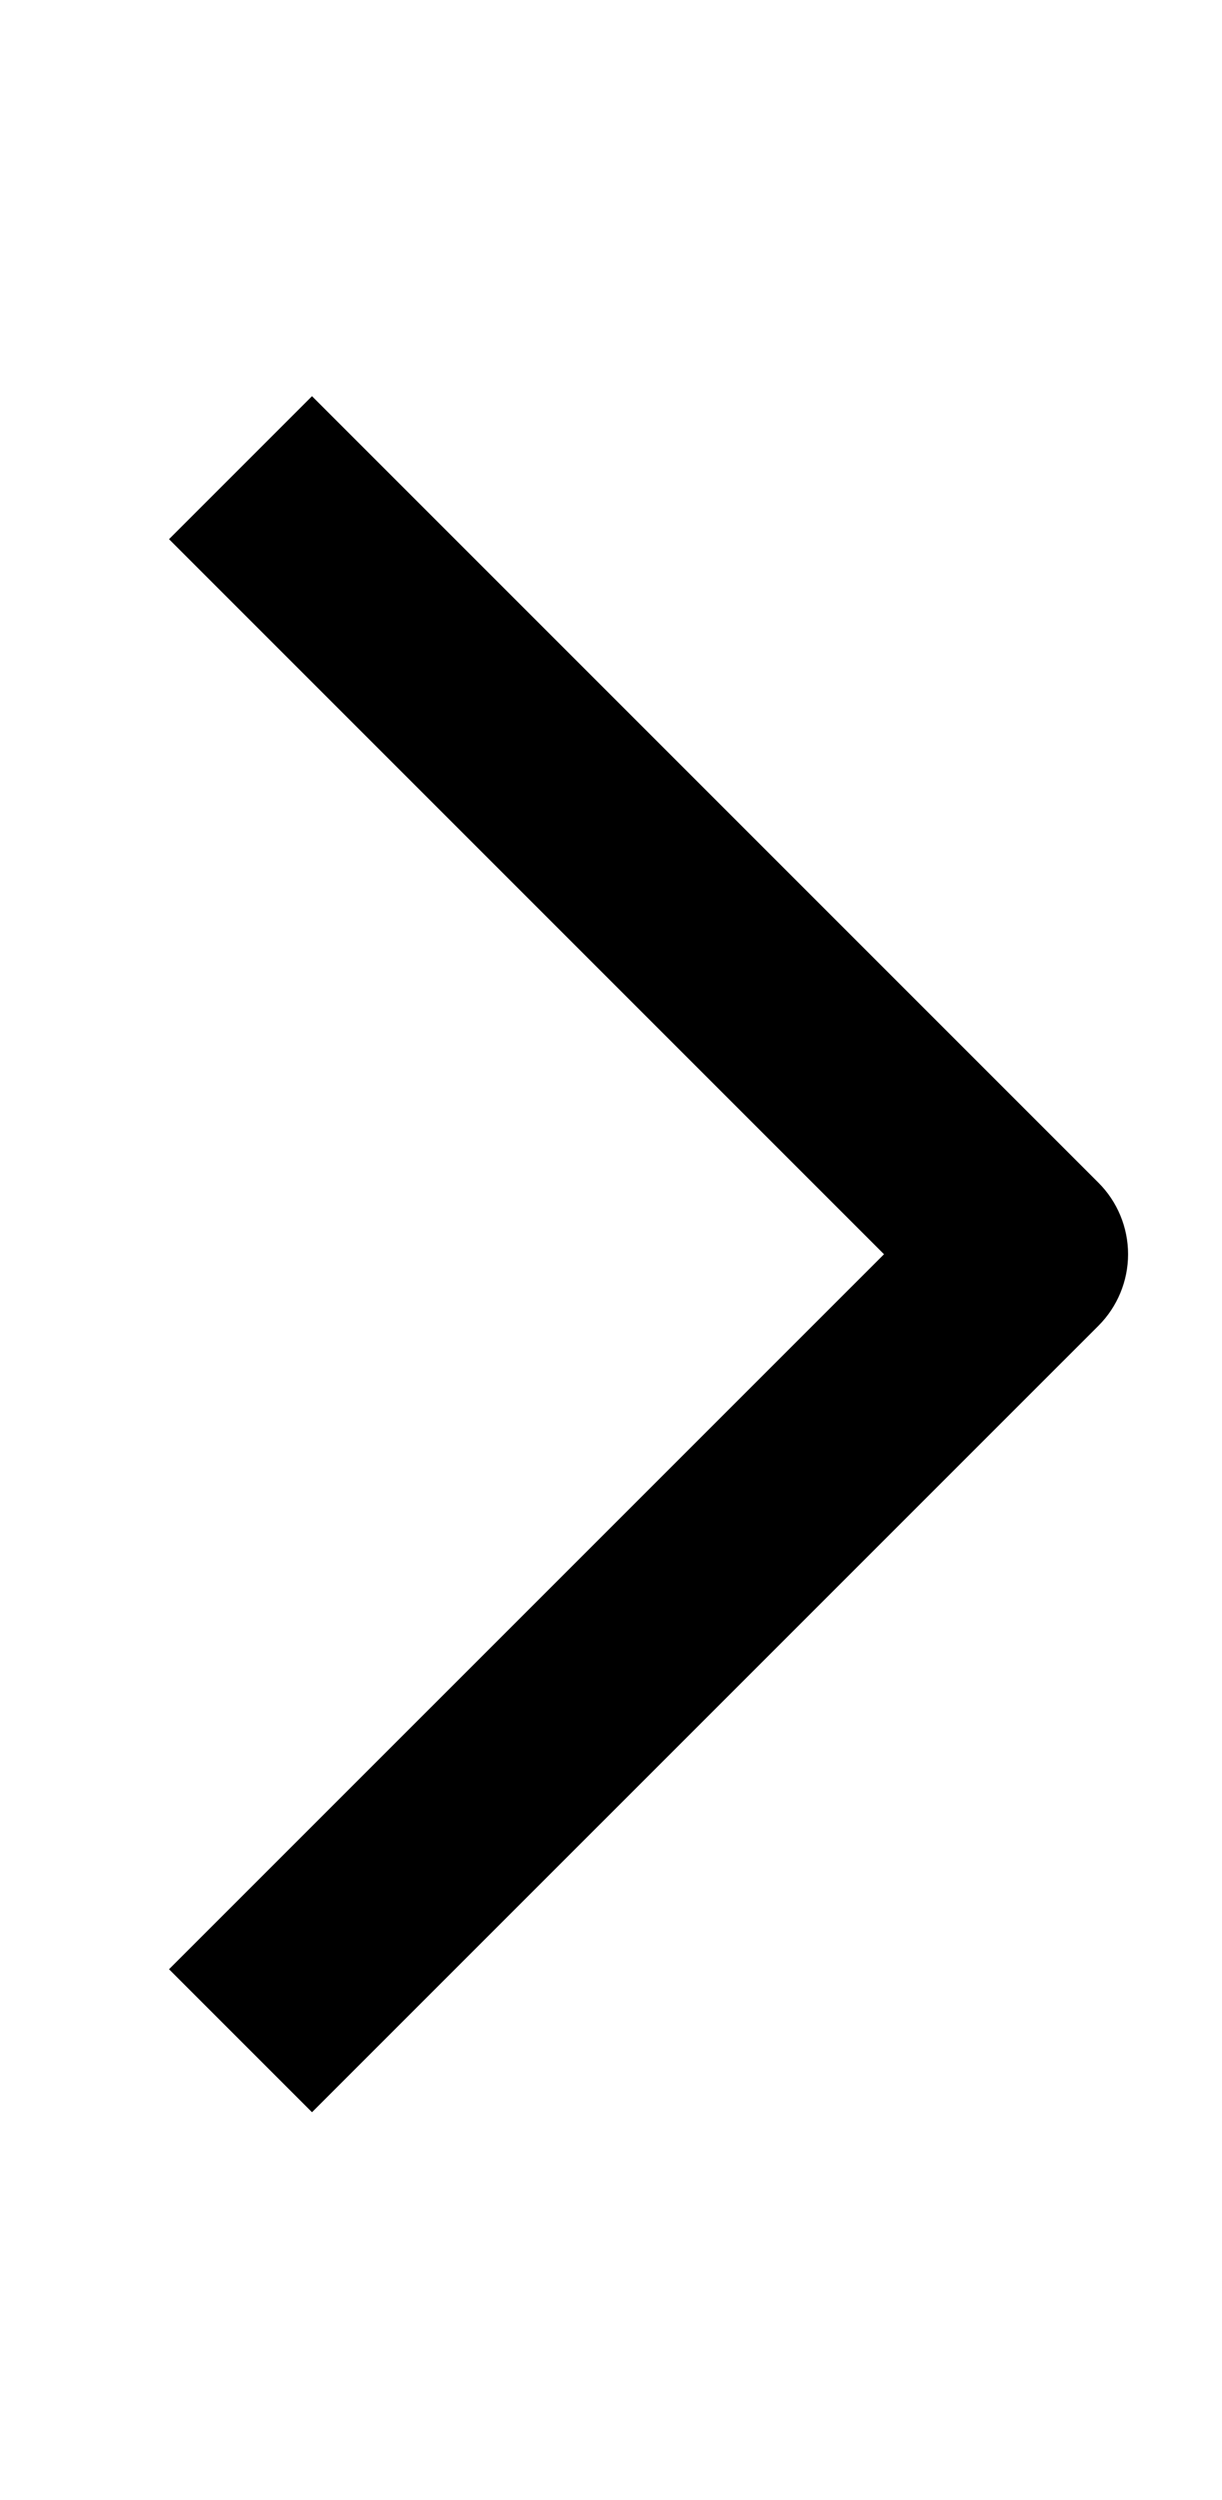 <svg width="22" height="45" viewBox="0 0 22 45" fill="none" xmlns="http://www.w3.org/2000/svg">
<path fill-rule="evenodd" clip-rule="evenodd" d="M15.915 22.578L3.043 9.706L5.617 7.132L19.776 21.291C20.117 21.632 20.309 22.095 20.309 22.578C20.309 23.06 20.117 23.523 19.776 23.865L5.617 38.023L3.043 35.449L15.915 22.578Z" fill="black"/>
</svg>
